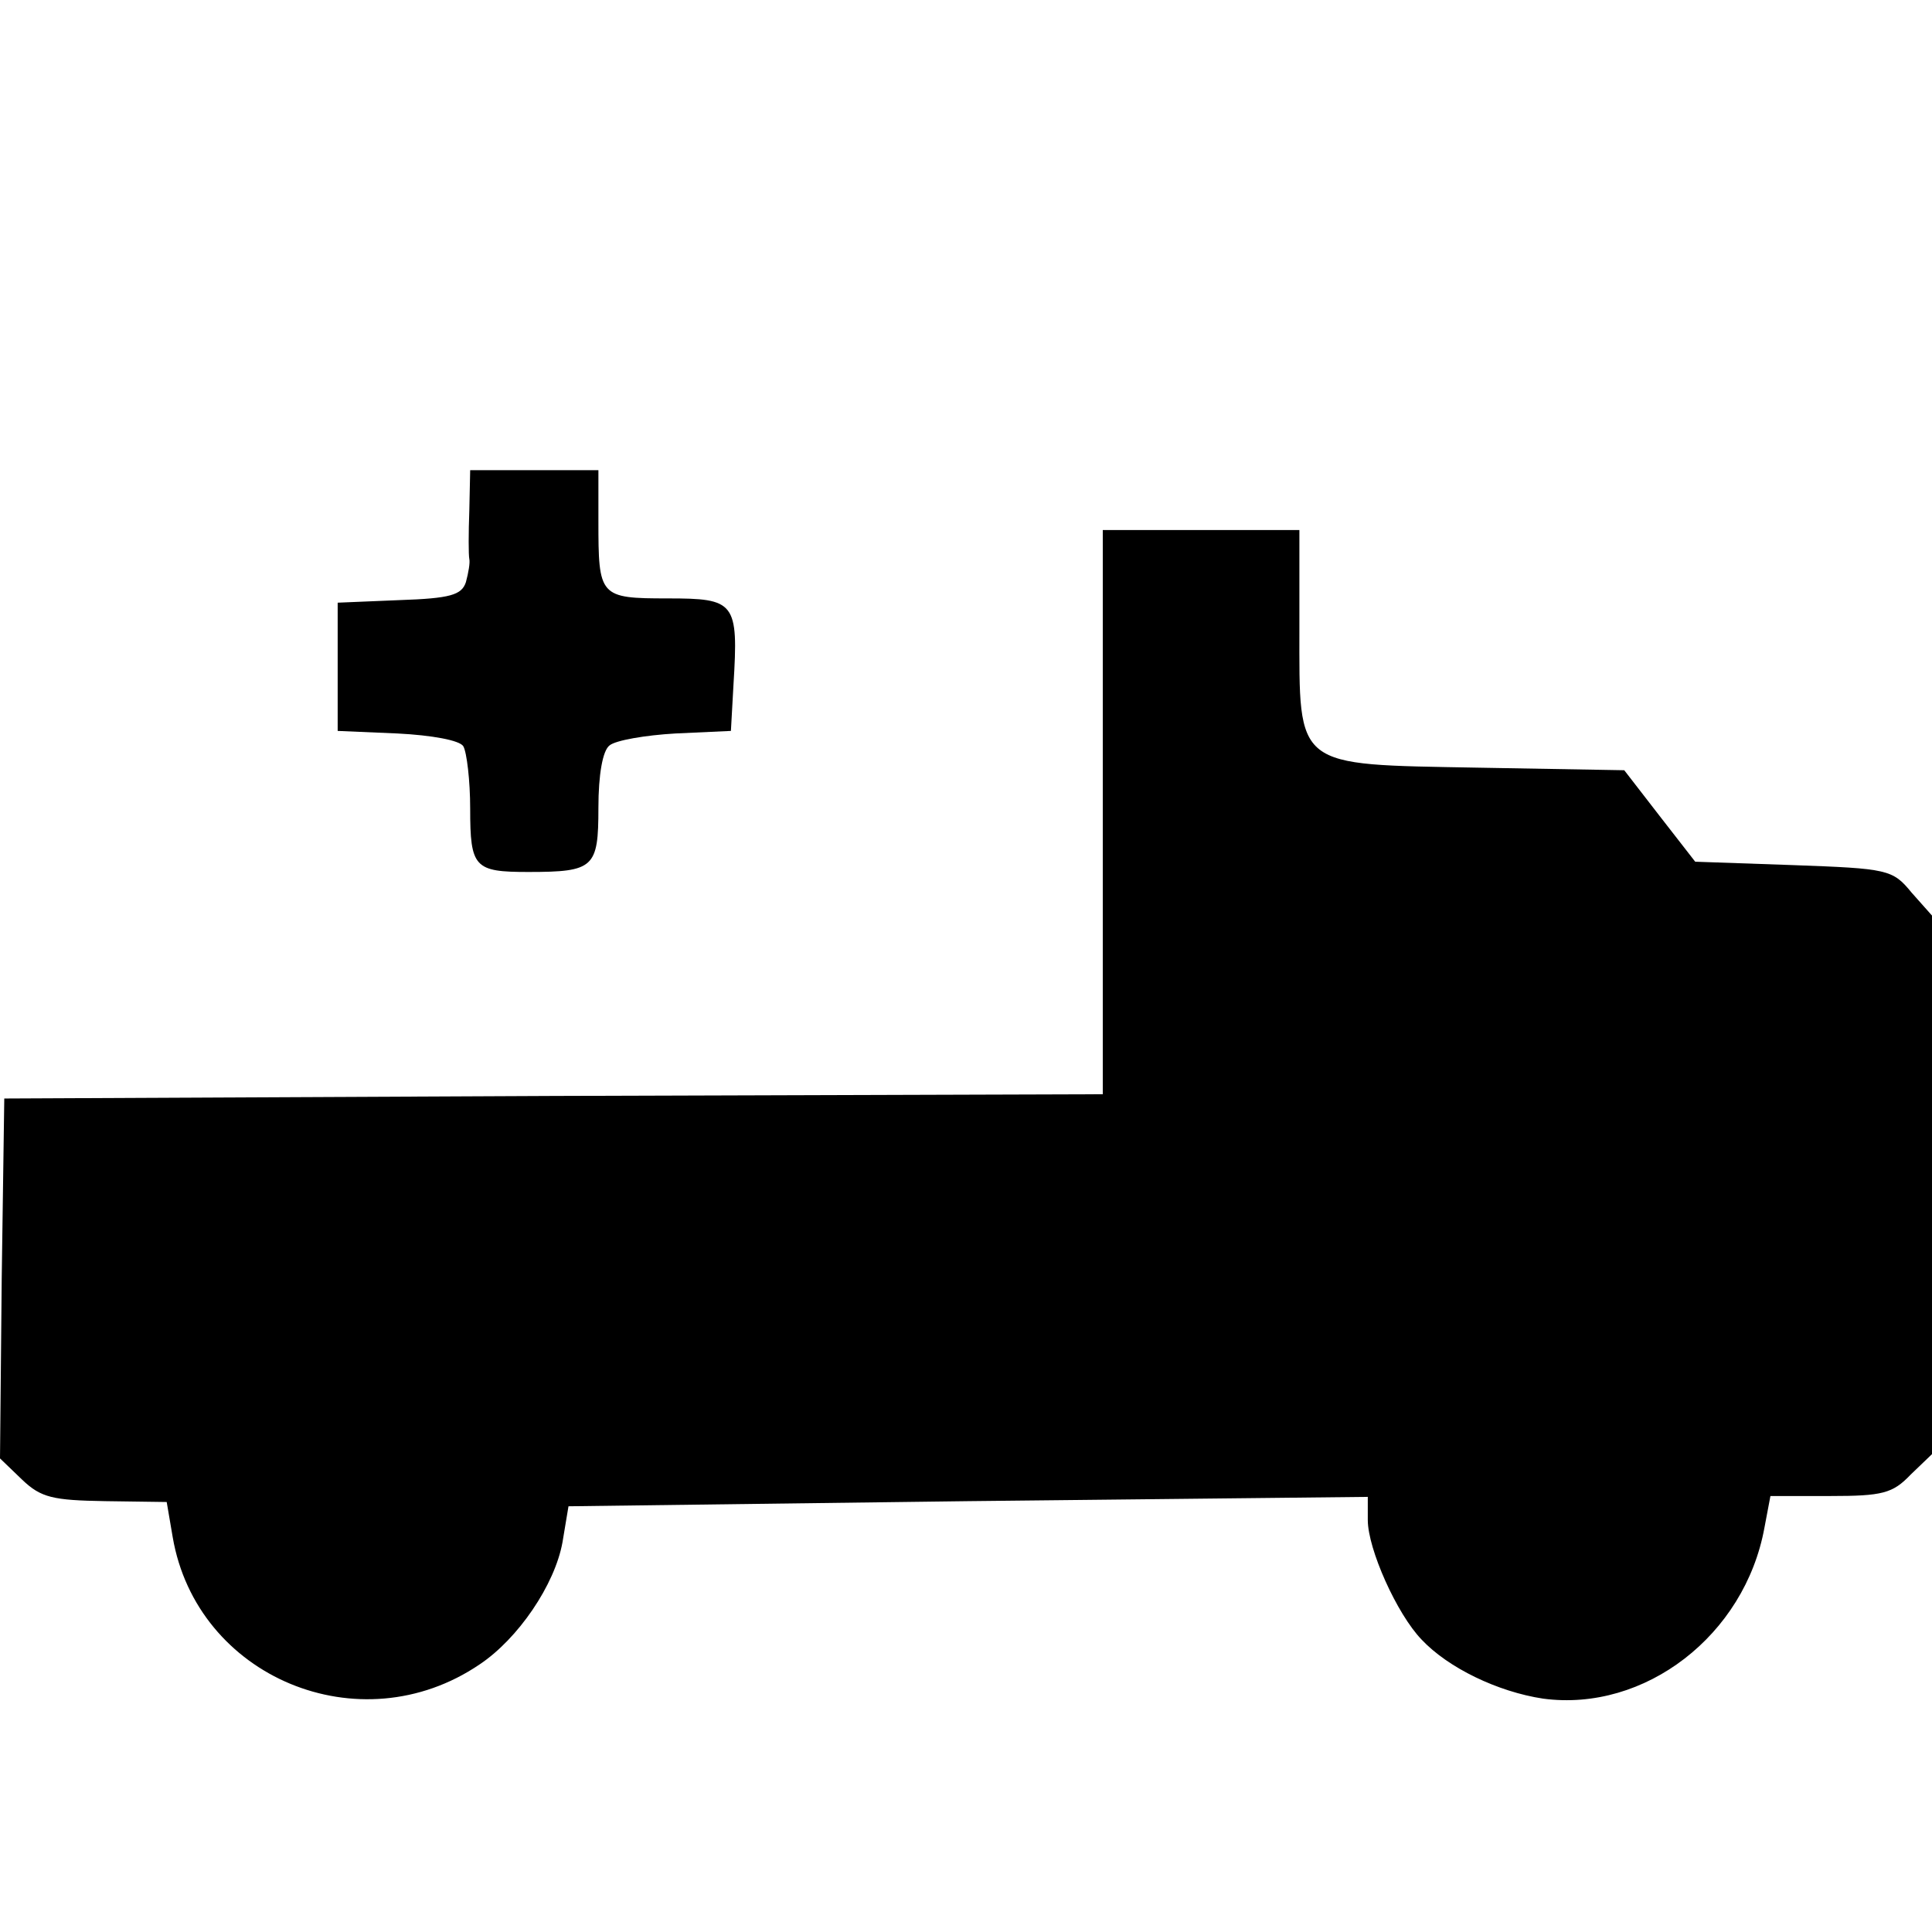 <?xml version="1.0" standalone="no"?>
<!DOCTYPE svg PUBLIC "-//W3C//DTD SVG 20010904//EN"
 "http://www.w3.org/TR/2001/REC-SVG-20010904/DTD/svg10.dtd">
<svg version="1.0" xmlns="http://www.w3.org/2000/svg"
 width="226pt" height="226pt" viewBox="0 0 226 226"
 preserveAspectRatio="xMidYMid meet">
<g transform="translate(0,226) scale(0.1,-0.1)"
fill="#000000" stroke="none">
<path d="M549 1663 c-1 -27 -1 -52 0 -57 1 -4 -1 -16 -4 -27 -5 -15 -18 -19
-78 -21 l-72 -3 0 -75 0 -75 70 -3 c40 -2 73 -8 77 -15 4 -7 8 -40 8 -73 0
-69 5 -74 68 -74 77 0 82 5 82 75 0 39 5 67 13 73 7 6 42 12 77 14 l65 3 3 54
c6 97 2 101 -77 101 -80 0 -81 2 -81 91 l0 59 -75 0 -75 0 -1 -47z"/>
<path d="M1290 1310 l0 -330 -642 -2 -643 -3 -3 -211 -2 -210 26 -25 c22 -21
36 -24 97 -25 l72 -1 7 -41 c28 -164 219 -244 359 -149 45 30 88 93 97 143 l7
42 468 6 467 5 0 -27 c0 -34 34 -110 63 -140 31 -33 89 -61 142 -69 119 -16
236 74 259 200 l7 37 70 0 c61 0 73 3 94 25 l25 24 0 315 0 315 -24 27 c-22
27 -28 28 -138 32 l-115 4 -42 54 -41 53 -171 3 c-216 4 -209 -2 -209 164 l0
114 -115 0 -115 0 0 -330z"/>
</g>
</svg>
